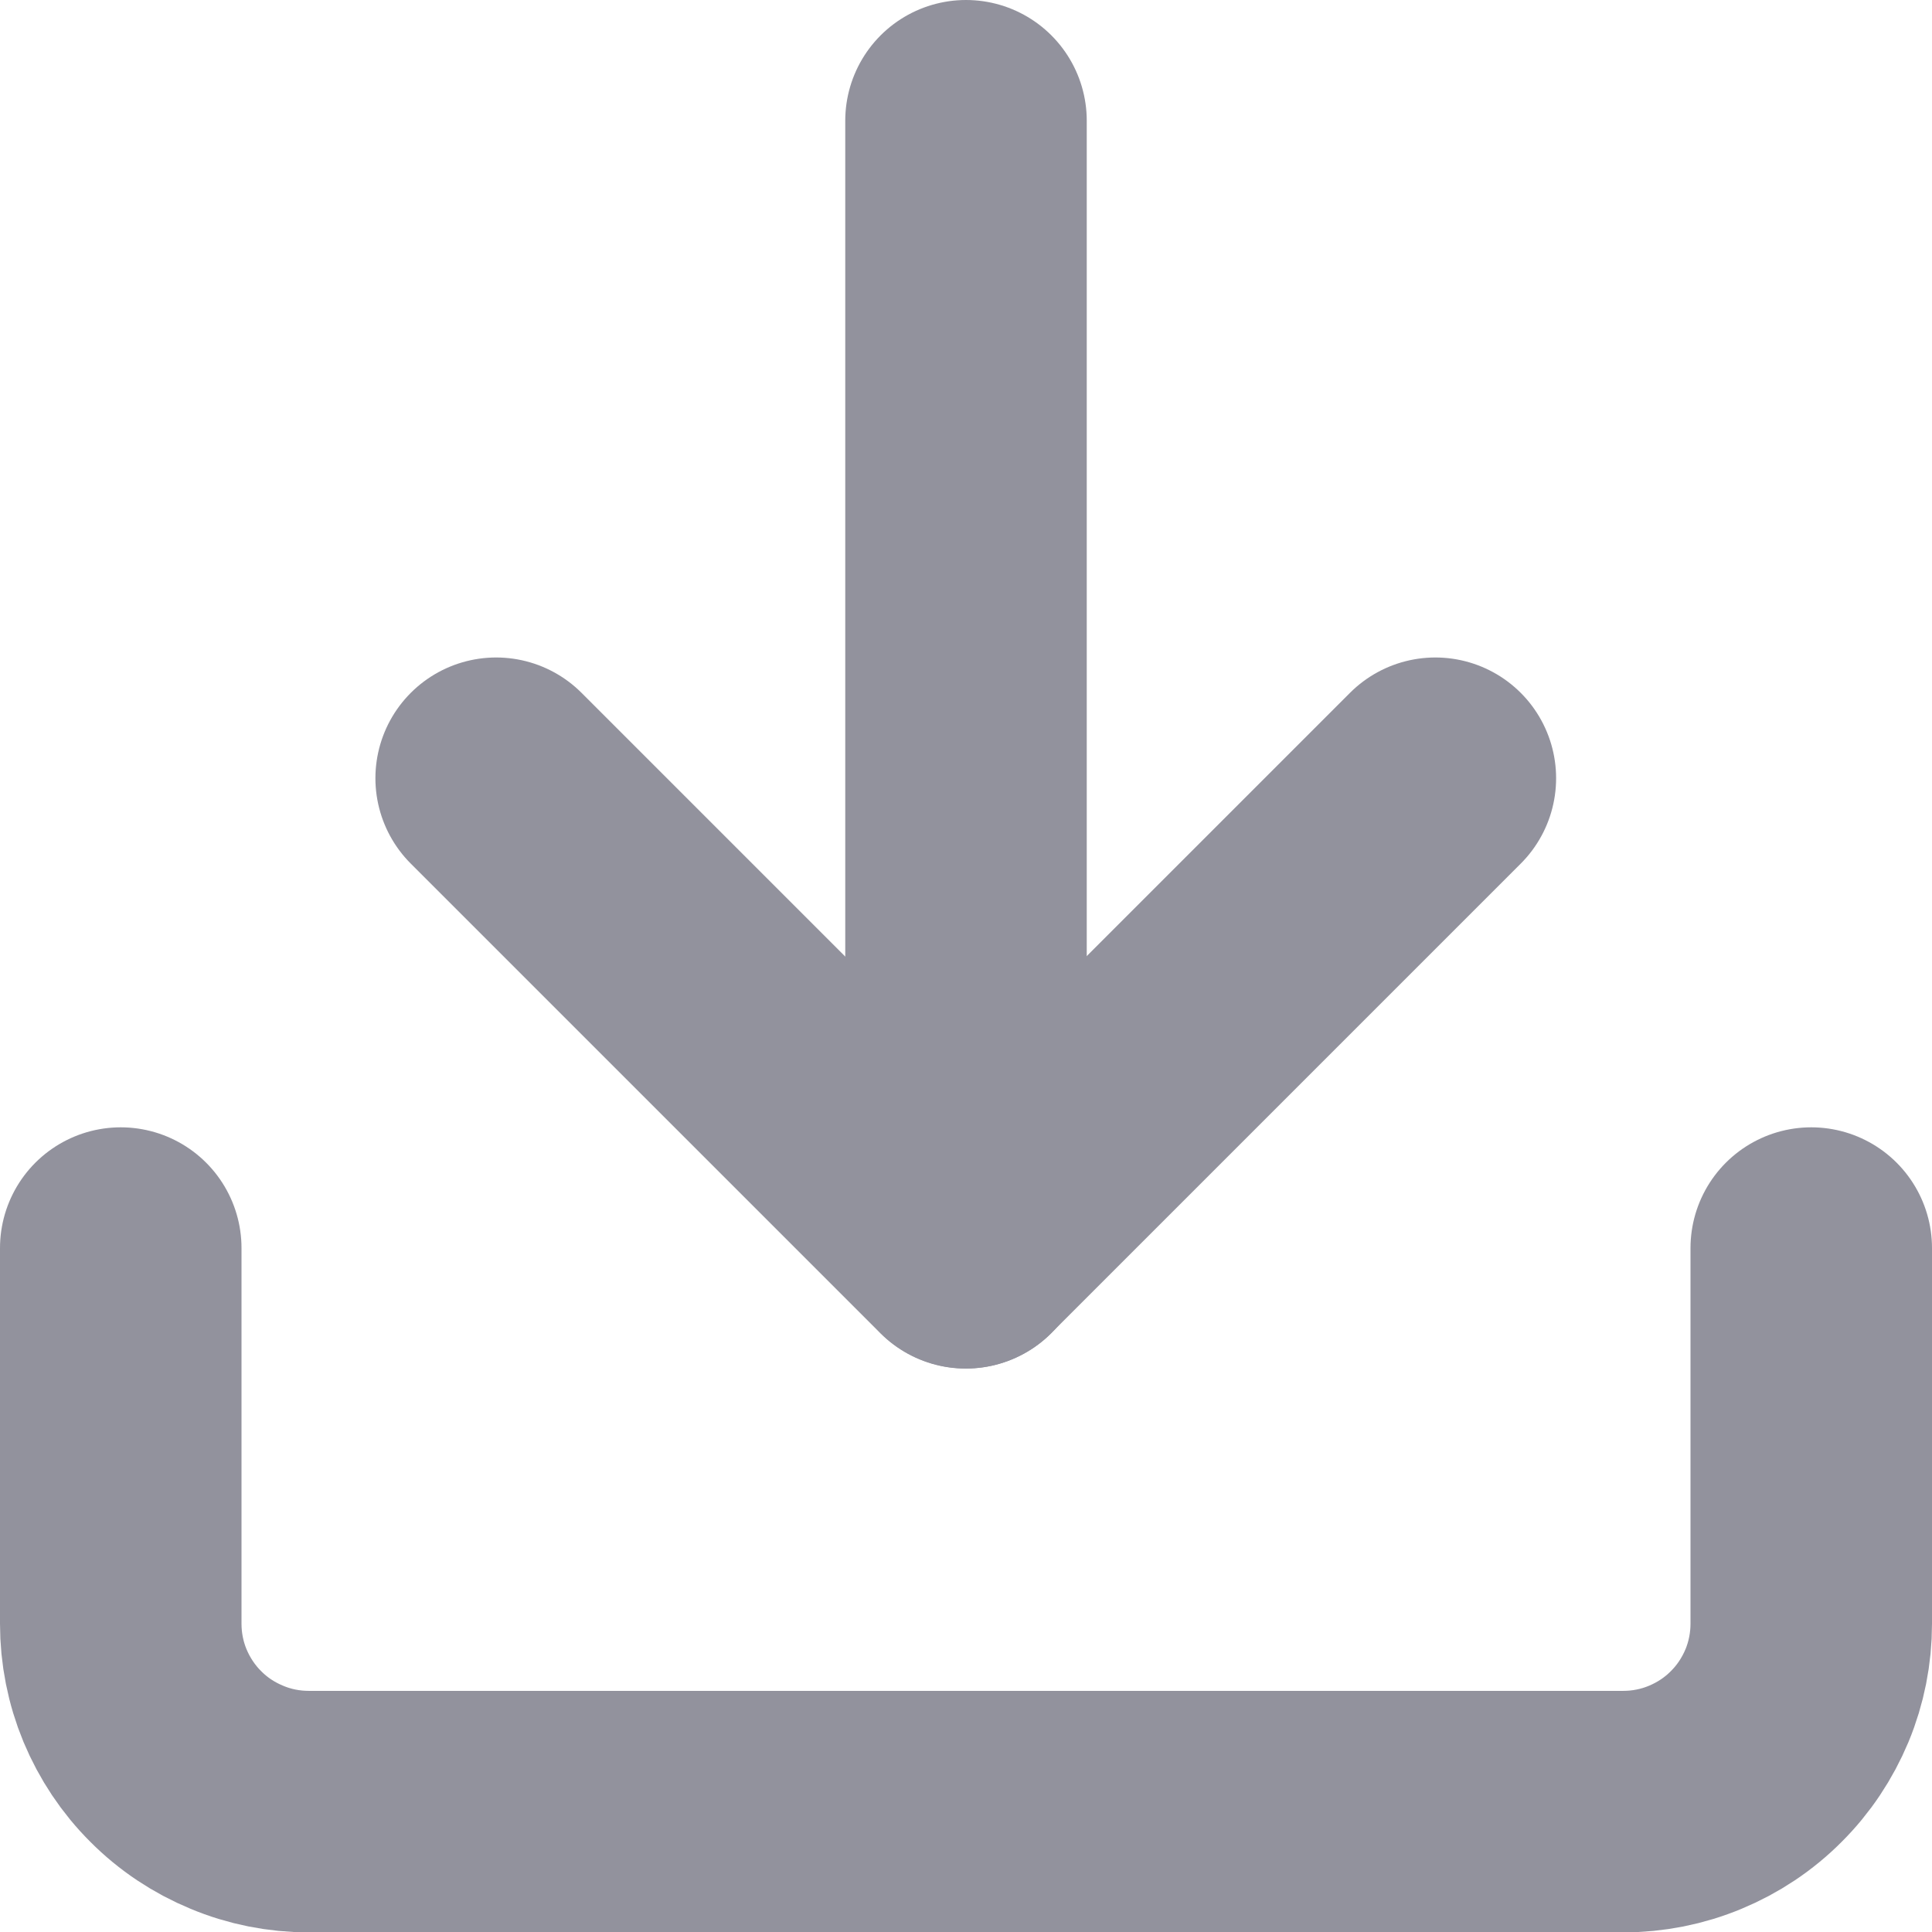 <svg width="16" height="16" viewBox="0 0 16 16" fill="none" xmlns="http://www.w3.org/2000/svg">
<g clip-path="url(#clip0_586_27)">
<path d="M15 10.336V13.447C15 13.651 14.96 13.854 14.882 14.042C14.803 14.231 14.689 14.403 14.544 14.547C14.4 14.692 14.228 14.806 14.04 14.884C13.851 14.963 13.648 15.003 13.444 15.003H2.556C2.352 15.003 2.149 14.963 1.961 14.884C1.772 14.806 1.6 14.692 1.456 14.547C1.311 14.403 1.197 14.231 1.118 14.042C1.04 13.854 1 13.651 1 13.447V10.336" stroke="#92929D" stroke-width="2" stroke-linecap="round" stroke-linejoin="round"/>
<path d="M4.109 6.445L7.998 10.334L11.887 6.445" stroke="#92929D" stroke-width="2" stroke-linecap="round" stroke-linejoin="round"/>
<path d="M8 10.333V1" stroke="#92929D" stroke-width="2" stroke-linecap="round" stroke-linejoin="round"/>
</g>
<defs>
<clipPath id="clip0_586_27">
<rect width="16" height="16" fill="white"/>
</clipPath>
</defs>
</svg>

